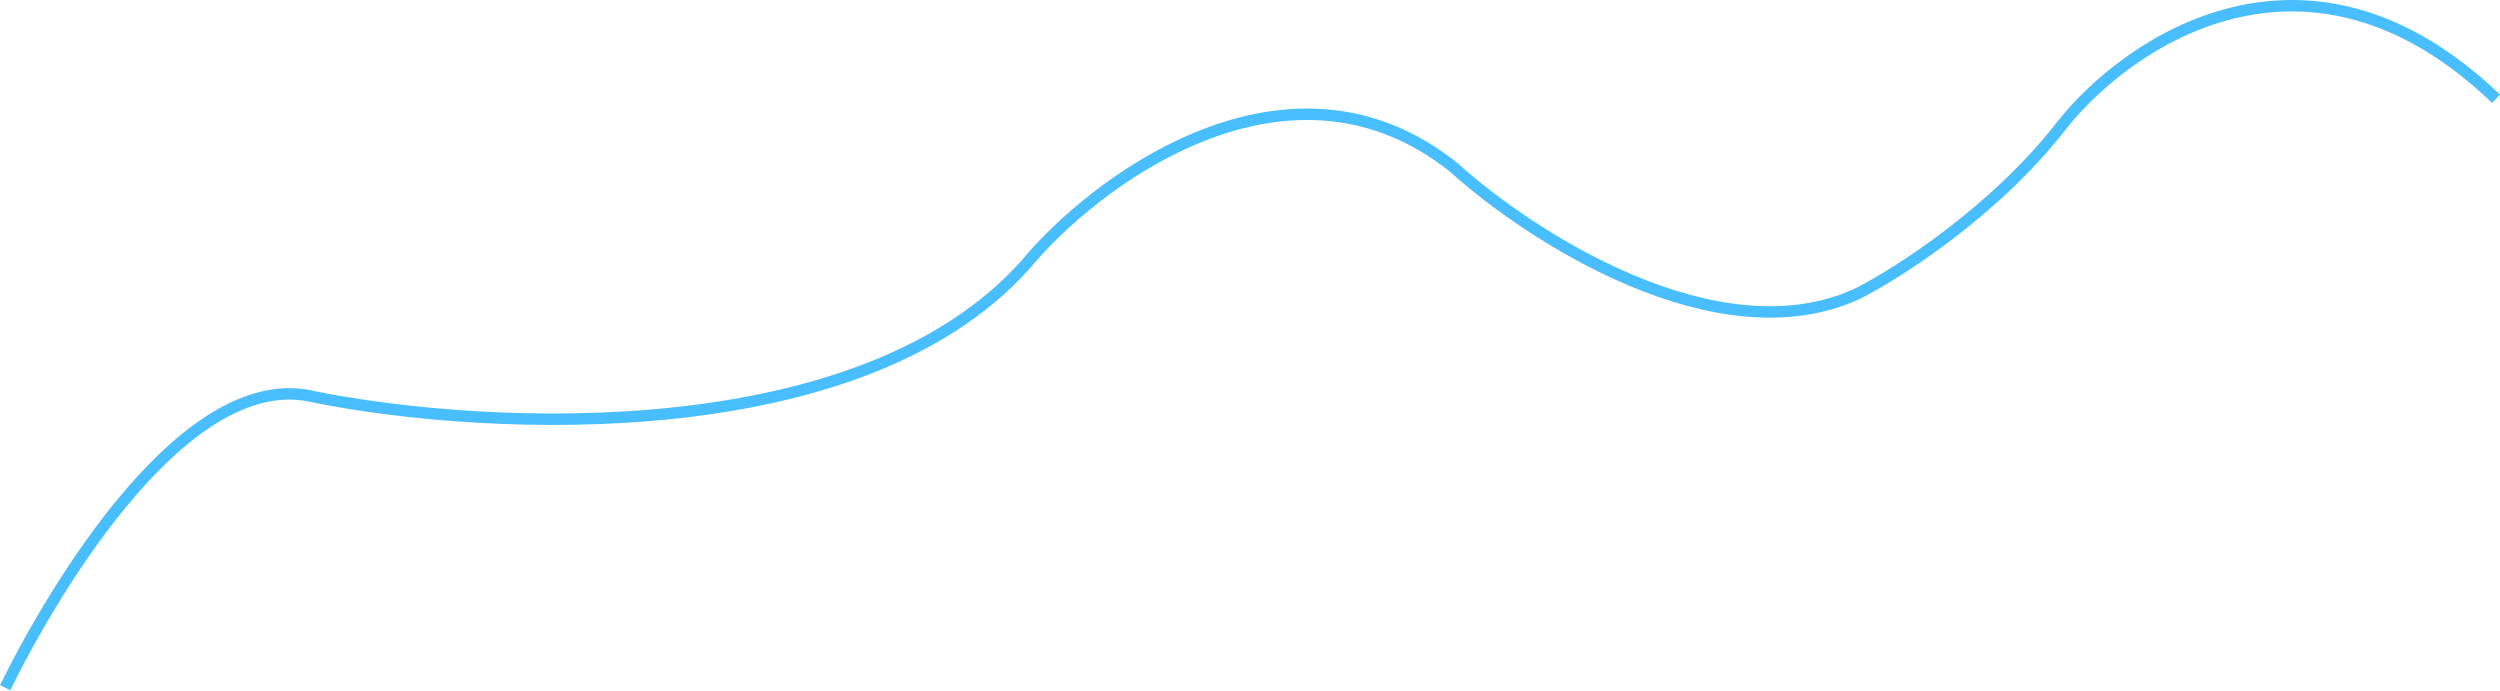 <svg width="655" height="181" viewBox="0 0 655 181" fill="none" xmlns="http://www.w3.org/2000/svg">
<path d="M1.347 180.174C14.499 153.457 49.148 95.609 82.527 104.025C127.577 113.042 228.288 118.252 270.737 66.955C289.936 45.247 338.856 10.247 380.943 43.911C400.897 61.945 449.968 93.806 486.612 76.974C497.195 71.63 522.713 55.333 540.128 32.89C557.513 10.848 604.618 -21.413 653.961 25.877" stroke="#49BEFF" stroke-width="3"/>
</svg>
